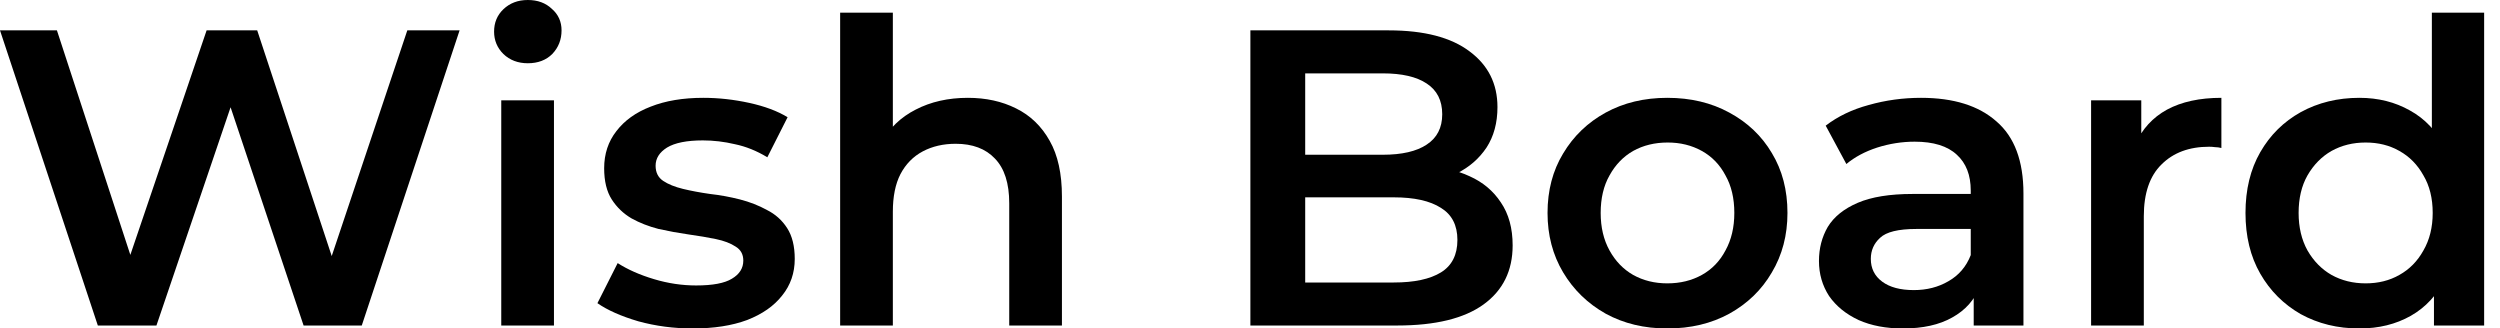 <svg width="137" height="18" viewBox="0 0 137 18" fill="none" xmlns="http://www.w3.org/2000/svg">
<path d="M5.361 17.838L0 1.664H3.119L7.902 16.29H6.354L11.322 1.664H14.095L18.924 16.29H17.422L22.321 1.664H25.186L19.825 17.838H16.637L12.223 4.644H13.055L8.573 17.838H5.361Z" fill="black"/>
<path d="M27.469 17.838V5.499H30.357V17.838H27.469ZM28.924 3.466C28.385 3.466 27.939 3.297 27.584 2.958C27.245 2.619 27.076 2.211 27.076 1.733C27.076 1.24 27.245 0.832 27.584 0.508C27.939 0.169 28.385 0 28.924 0C29.464 0 29.903 0.162 30.242 0.485C30.596 0.793 30.773 1.186 30.773 1.664C30.773 2.172 30.604 2.603 30.265 2.958C29.926 3.297 29.479 3.466 28.924 3.466Z" fill="black"/>
<path d="M37.961 18C36.928 18 35.935 17.869 34.98 17.607C34.04 17.33 33.293 16.999 32.739 16.614L33.848 14.418C34.402 14.773 35.065 15.066 35.835 15.296C36.605 15.528 37.375 15.643 38.145 15.643C39.054 15.643 39.709 15.52 40.109 15.273C40.526 15.027 40.733 14.696 40.733 14.28C40.733 13.941 40.595 13.687 40.318 13.517C40.04 13.332 39.678 13.194 39.231 13.101C38.785 13.009 38.284 12.924 37.73 12.847C37.19 12.77 36.644 12.67 36.089 12.547C35.55 12.408 35.057 12.216 34.61 11.969C34.163 11.707 33.801 11.361 33.524 10.929C33.247 10.498 33.108 9.928 33.108 9.22C33.108 8.434 33.332 7.756 33.778 7.186C34.225 6.601 34.849 6.154 35.65 5.846C36.466 5.522 37.429 5.361 38.538 5.361C39.37 5.361 40.21 5.453 41.057 5.638C41.904 5.823 42.605 6.085 43.16 6.424L42.05 8.619C41.465 8.264 40.872 8.026 40.271 7.902C39.686 7.764 39.101 7.694 38.515 7.694C37.637 7.694 36.983 7.825 36.551 8.087C36.135 8.349 35.927 8.68 35.927 9.081C35.927 9.451 36.066 9.728 36.343 9.913C36.62 10.098 36.983 10.244 37.429 10.352C37.876 10.46 38.369 10.552 38.908 10.629C39.463 10.691 40.009 10.791 40.549 10.929C41.088 11.068 41.581 11.261 42.027 11.507C42.489 11.738 42.859 12.069 43.136 12.501C43.414 12.932 43.552 13.494 43.552 14.187C43.552 14.958 43.321 15.628 42.859 16.198C42.413 16.768 41.773 17.214 40.941 17.538C40.109 17.846 39.116 18 37.961 18Z" fill="black"/>
<path d="M53.041 5.361C54.027 5.361 54.905 5.553 55.675 5.938C56.461 6.323 57.077 6.917 57.524 7.718C57.971 8.503 58.194 9.52 58.194 10.768V17.838H55.306V11.137C55.306 10.044 55.044 9.227 54.52 8.688C54.012 8.149 53.295 7.879 52.371 7.879C51.693 7.879 51.092 8.018 50.569 8.295C50.045 8.573 49.637 8.988 49.344 9.543C49.067 10.082 48.928 10.768 48.928 11.6V17.838H46.04V0.693H48.928V8.827L48.304 7.81C48.736 7.024 49.359 6.424 50.176 6.008C51.008 5.576 51.963 5.361 53.041 5.361Z" fill="black"/>
<path d="M68.521 17.838V1.664H76.1C78.041 1.664 79.52 2.049 80.536 2.819C81.553 3.574 82.061 4.59 82.061 5.869C82.061 6.732 81.861 7.471 81.461 8.087C81.06 8.688 80.521 9.158 79.843 9.497C79.181 9.82 78.457 9.982 77.671 9.982L78.087 9.15C78.996 9.15 79.812 9.32 80.536 9.659C81.26 9.982 81.83 10.46 82.246 11.091C82.678 11.723 82.893 12.508 82.893 13.448C82.893 14.834 82.362 15.913 81.299 16.683C80.236 17.453 78.657 17.838 76.562 17.838H68.521ZM71.525 15.481H76.377C77.502 15.481 78.364 15.296 78.965 14.927C79.566 14.557 79.866 13.964 79.866 13.148C79.866 12.347 79.566 11.761 78.965 11.392C78.364 11.006 77.502 10.814 76.377 10.814H71.294V8.48H75.776C76.824 8.48 77.625 8.295 78.18 7.926C78.749 7.556 79.034 7.001 79.034 6.262C79.034 5.507 78.749 4.945 78.18 4.575C77.625 4.205 76.824 4.021 75.776 4.021H71.525V15.481Z" fill="black"/>
<path d="M91.368 18C90.104 18 88.98 17.73 87.994 17.191C87.008 16.637 86.23 15.882 85.66 14.927C85.09 13.972 84.805 12.886 84.805 11.669C84.805 10.437 85.09 9.35 85.66 8.411C86.23 7.456 87.008 6.709 87.994 6.169C88.98 5.63 90.104 5.361 91.368 5.361C92.646 5.361 93.778 5.63 94.764 6.169C95.765 6.709 96.543 7.448 97.098 8.388C97.668 9.327 97.953 10.421 97.953 11.669C97.953 12.886 97.668 13.972 97.098 14.927C96.543 15.882 95.765 16.637 94.764 17.191C93.778 17.73 92.646 18 91.368 18ZM91.368 15.528C92.076 15.528 92.708 15.374 93.262 15.066C93.817 14.757 94.248 14.311 94.556 13.725C94.88 13.14 95.041 12.454 95.041 11.669C95.041 10.868 94.88 10.182 94.556 9.612C94.248 9.027 93.817 8.58 93.262 8.272C92.708 7.964 92.084 7.81 91.391 7.81C90.682 7.81 90.05 7.964 89.496 8.272C88.957 8.58 88.525 9.027 88.202 9.612C87.878 10.182 87.717 10.868 87.717 11.669C87.717 12.454 87.878 13.14 88.202 13.725C88.525 14.311 88.957 14.757 89.496 15.066C90.05 15.374 90.674 15.528 91.368 15.528Z" fill="black"/>
<path d="M108.159 17.838V15.343L107.997 14.811V10.444C107.997 9.597 107.743 8.942 107.235 8.48C106.726 8.003 105.956 7.764 104.924 7.764C104.231 7.764 103.545 7.872 102.867 8.087C102.205 8.303 101.643 8.603 101.181 8.988L100.048 6.886C100.711 6.377 101.496 6 102.405 5.754C103.33 5.492 104.285 5.361 105.271 5.361C107.057 5.361 108.436 5.792 109.407 6.655C110.393 7.502 110.885 8.819 110.885 10.606V17.838H108.159ZM104.277 18C103.353 18 102.544 17.846 101.851 17.538C101.158 17.214 100.618 16.775 100.233 16.221C99.864 15.651 99.679 15.012 99.679 14.303C99.679 13.61 99.841 12.986 100.164 12.431C100.503 11.877 101.05 11.438 101.805 11.114C102.559 10.791 103.561 10.629 104.808 10.629H108.39V12.547H105.016C104.031 12.547 103.368 12.709 103.029 13.032C102.69 13.34 102.521 13.725 102.521 14.187C102.521 14.711 102.729 15.127 103.145 15.435C103.561 15.743 104.138 15.897 104.878 15.897C105.586 15.897 106.218 15.736 106.772 15.412C107.342 15.089 107.751 14.611 107.997 13.979L108.482 15.713C108.205 16.436 107.704 16.999 106.98 17.399C106.272 17.8 105.371 18 104.277 18Z" fill="black"/>
<path d="M114.592 17.838V5.499H117.342V8.896L117.018 7.902C117.388 7.071 117.966 6.439 118.751 6.008C119.552 5.576 120.546 5.361 121.732 5.361V8.11C121.609 8.08 121.493 8.064 121.386 8.064C121.278 8.049 121.17 8.041 121.062 8.041C119.968 8.041 119.098 8.365 118.451 9.012C117.804 9.643 117.481 10.591 117.481 11.854V17.838H114.592Z" fill="black"/>
<path d="M129.292 18C128.105 18 127.035 17.738 126.08 17.214C125.14 16.675 124.401 15.936 123.862 14.996C123.322 14.056 123.053 12.947 123.053 11.669C123.053 10.39 123.322 9.281 123.862 8.341C124.401 7.402 125.14 6.67 126.08 6.146C127.035 5.623 128.105 5.361 129.292 5.361C130.324 5.361 131.248 5.592 132.064 6.054C132.881 6.501 133.528 7.186 134.005 8.11C134.483 9.035 134.722 10.221 134.722 11.669C134.722 13.101 134.491 14.287 134.028 15.227C133.566 16.151 132.927 16.845 132.111 17.307C131.294 17.769 130.355 18 129.292 18ZM129.638 15.528C130.331 15.528 130.948 15.374 131.487 15.066C132.041 14.757 132.48 14.311 132.804 13.725C133.143 13.14 133.312 12.454 133.312 11.669C133.312 10.868 133.143 10.182 132.804 9.612C132.48 9.027 132.041 8.58 131.487 8.272C130.948 7.964 130.331 7.81 129.638 7.81C128.945 7.81 128.321 7.964 127.767 8.272C127.227 8.58 126.788 9.027 126.45 9.612C126.126 10.182 125.964 10.868 125.964 11.669C125.964 12.454 126.126 13.14 126.45 13.725C126.788 14.311 127.227 14.757 127.767 15.066C128.321 15.374 128.945 15.528 129.638 15.528ZM133.381 17.838V14.927L133.497 11.646L133.266 8.365V0.693H136.131V17.838H133.381Z" fill="black"/>
</svg>

